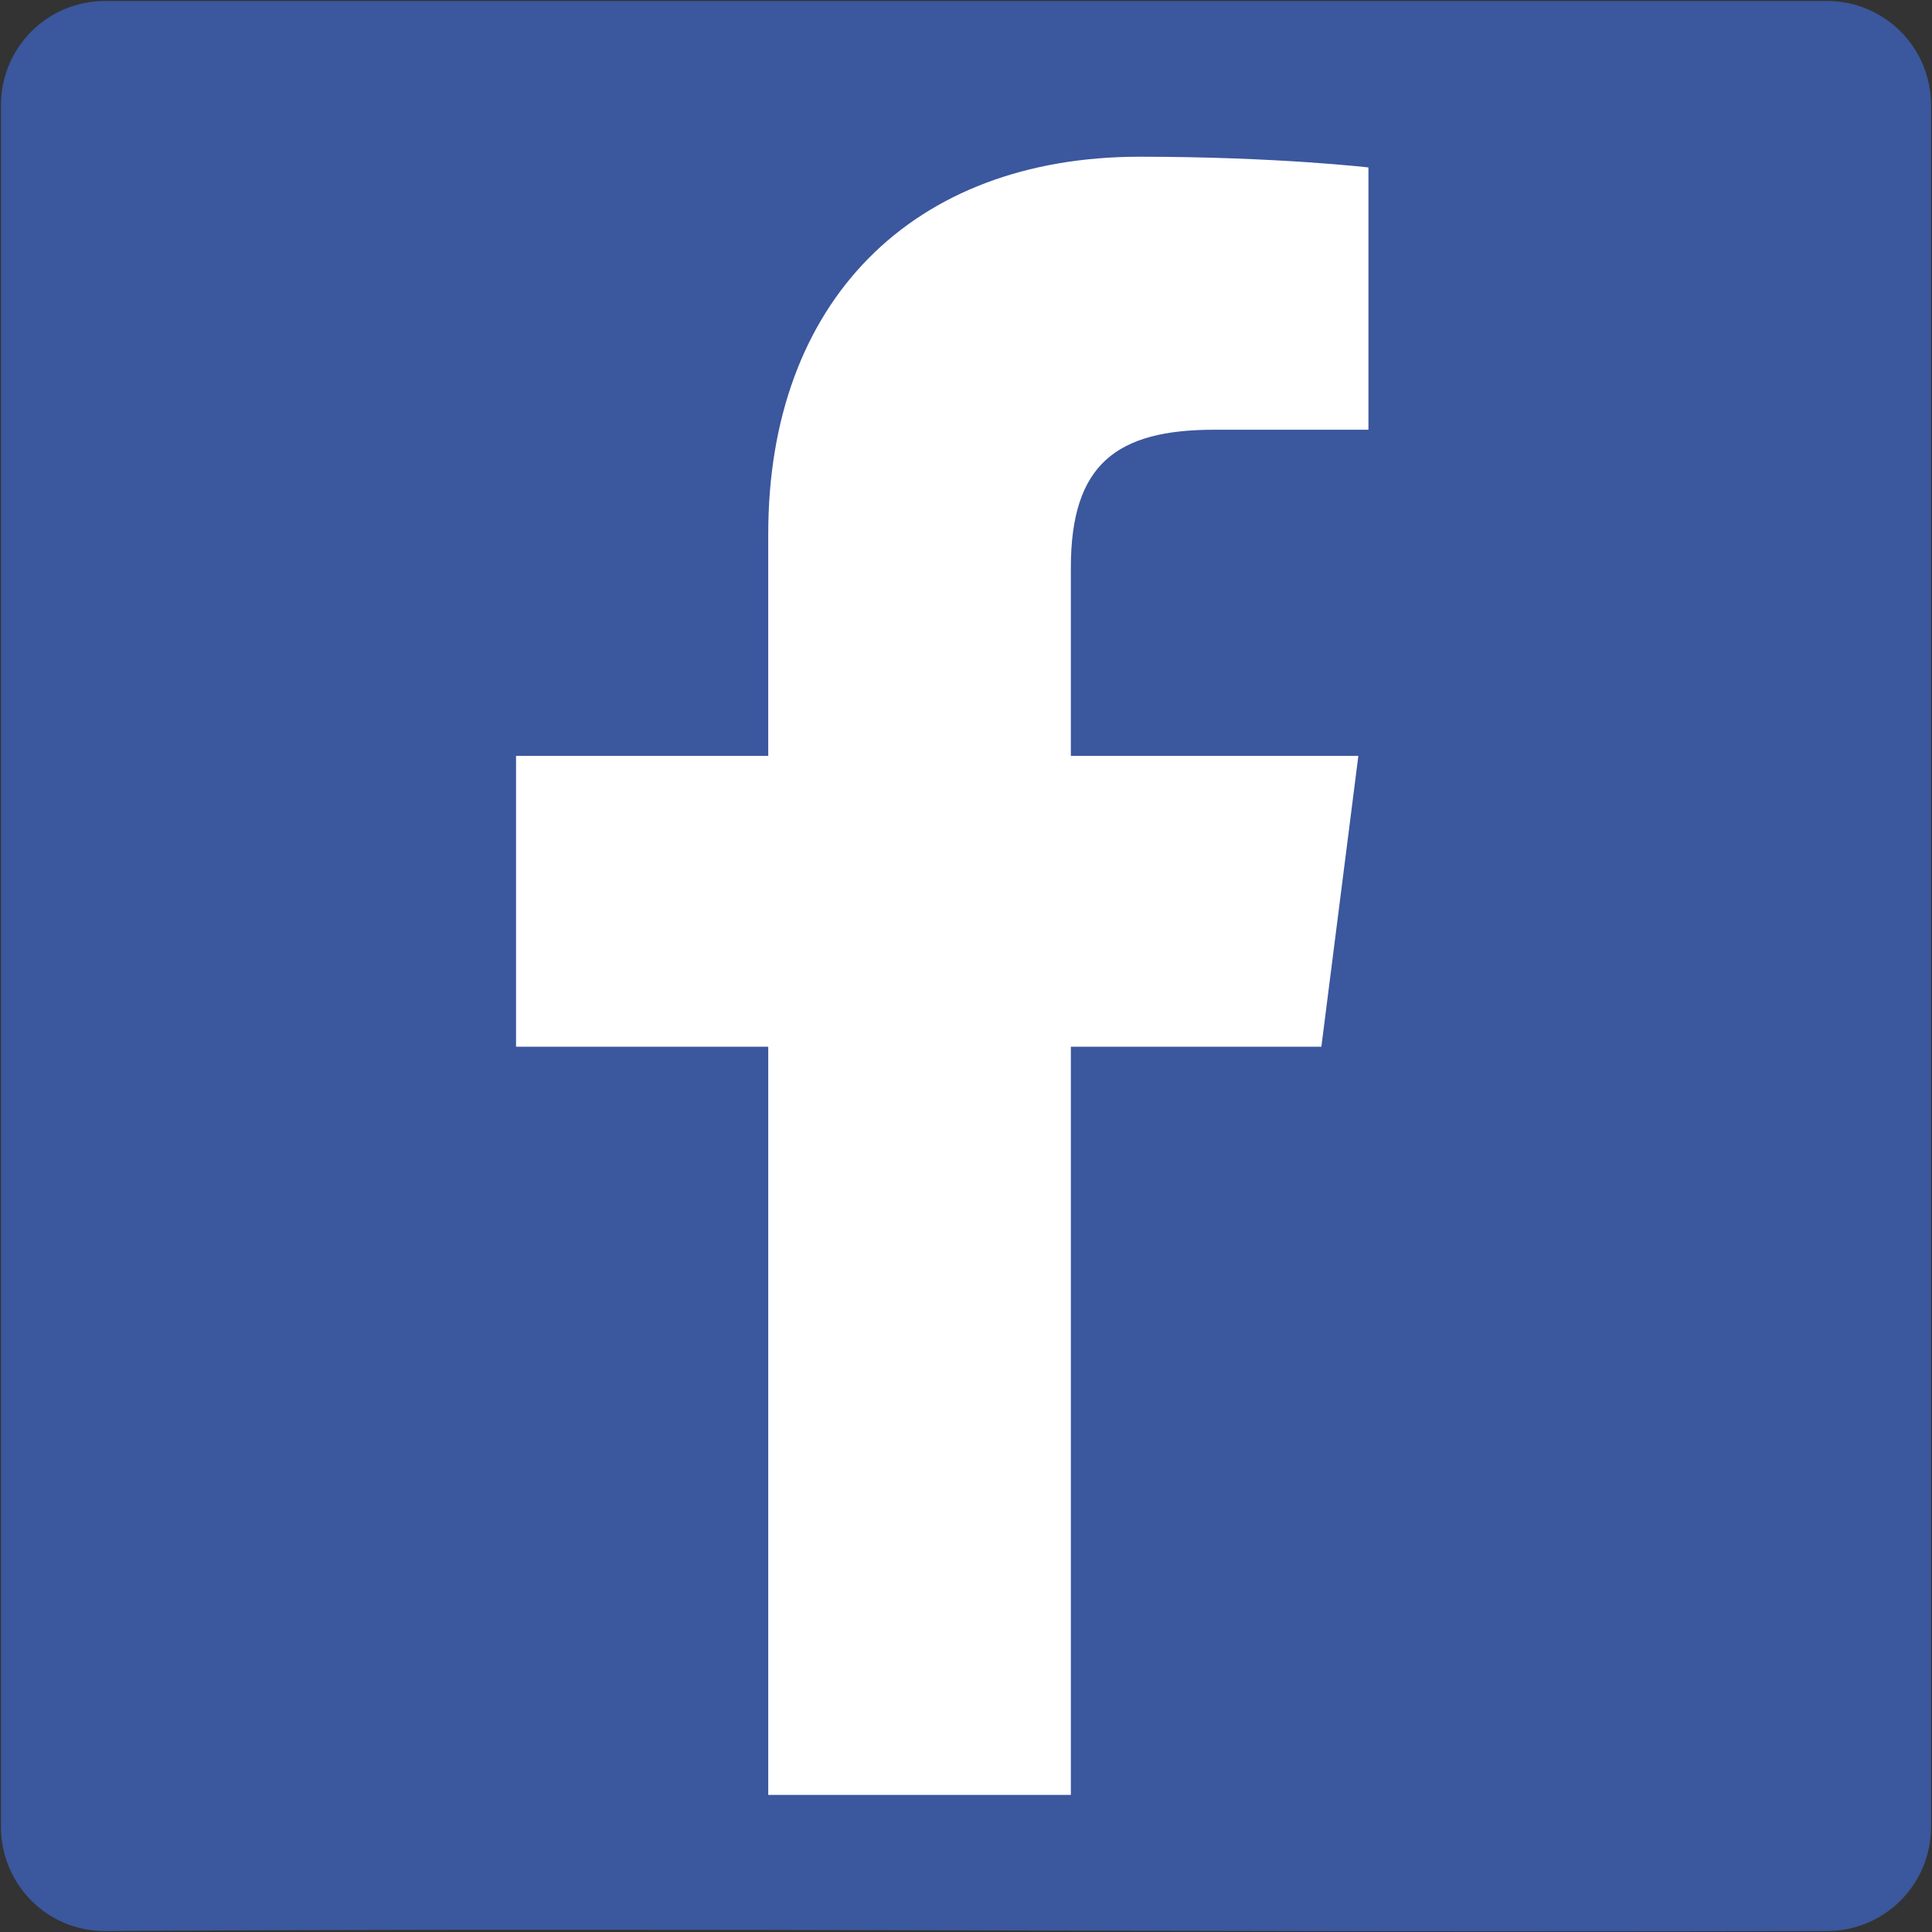 <svg xmlns="http://www.w3.org/2000/svg" width="1000" height="1000"><rect width="100%" height="100%" fill="#333333" stroke="none"/><path d="M54.453.5h891.094c29.89 0 53.953 24.063 53.953 53.953v891.094c0 29.89-24.063 53.953-53.953 53.953-314.32.922-578.324-1.9-891.094 0C24.563 999.682.5 975.437.5 945.547V54.453C.5 24.563 24.563.5 54.453.5z" fill="#3b579d"/><path d="M397.64 929.034V541.791H267.107V391.245h130.531V276.378c0-120.414 74.651-195.256 192.236-195.256 70.783 0 118.429 5.55 118.429 5.55v135.753h-79.748c-50.537 0-74.279 17.774-74.279 71.357v97.463h148.806l-19.145 150.546H554.277v387.243z" fill="#fff"/></svg>